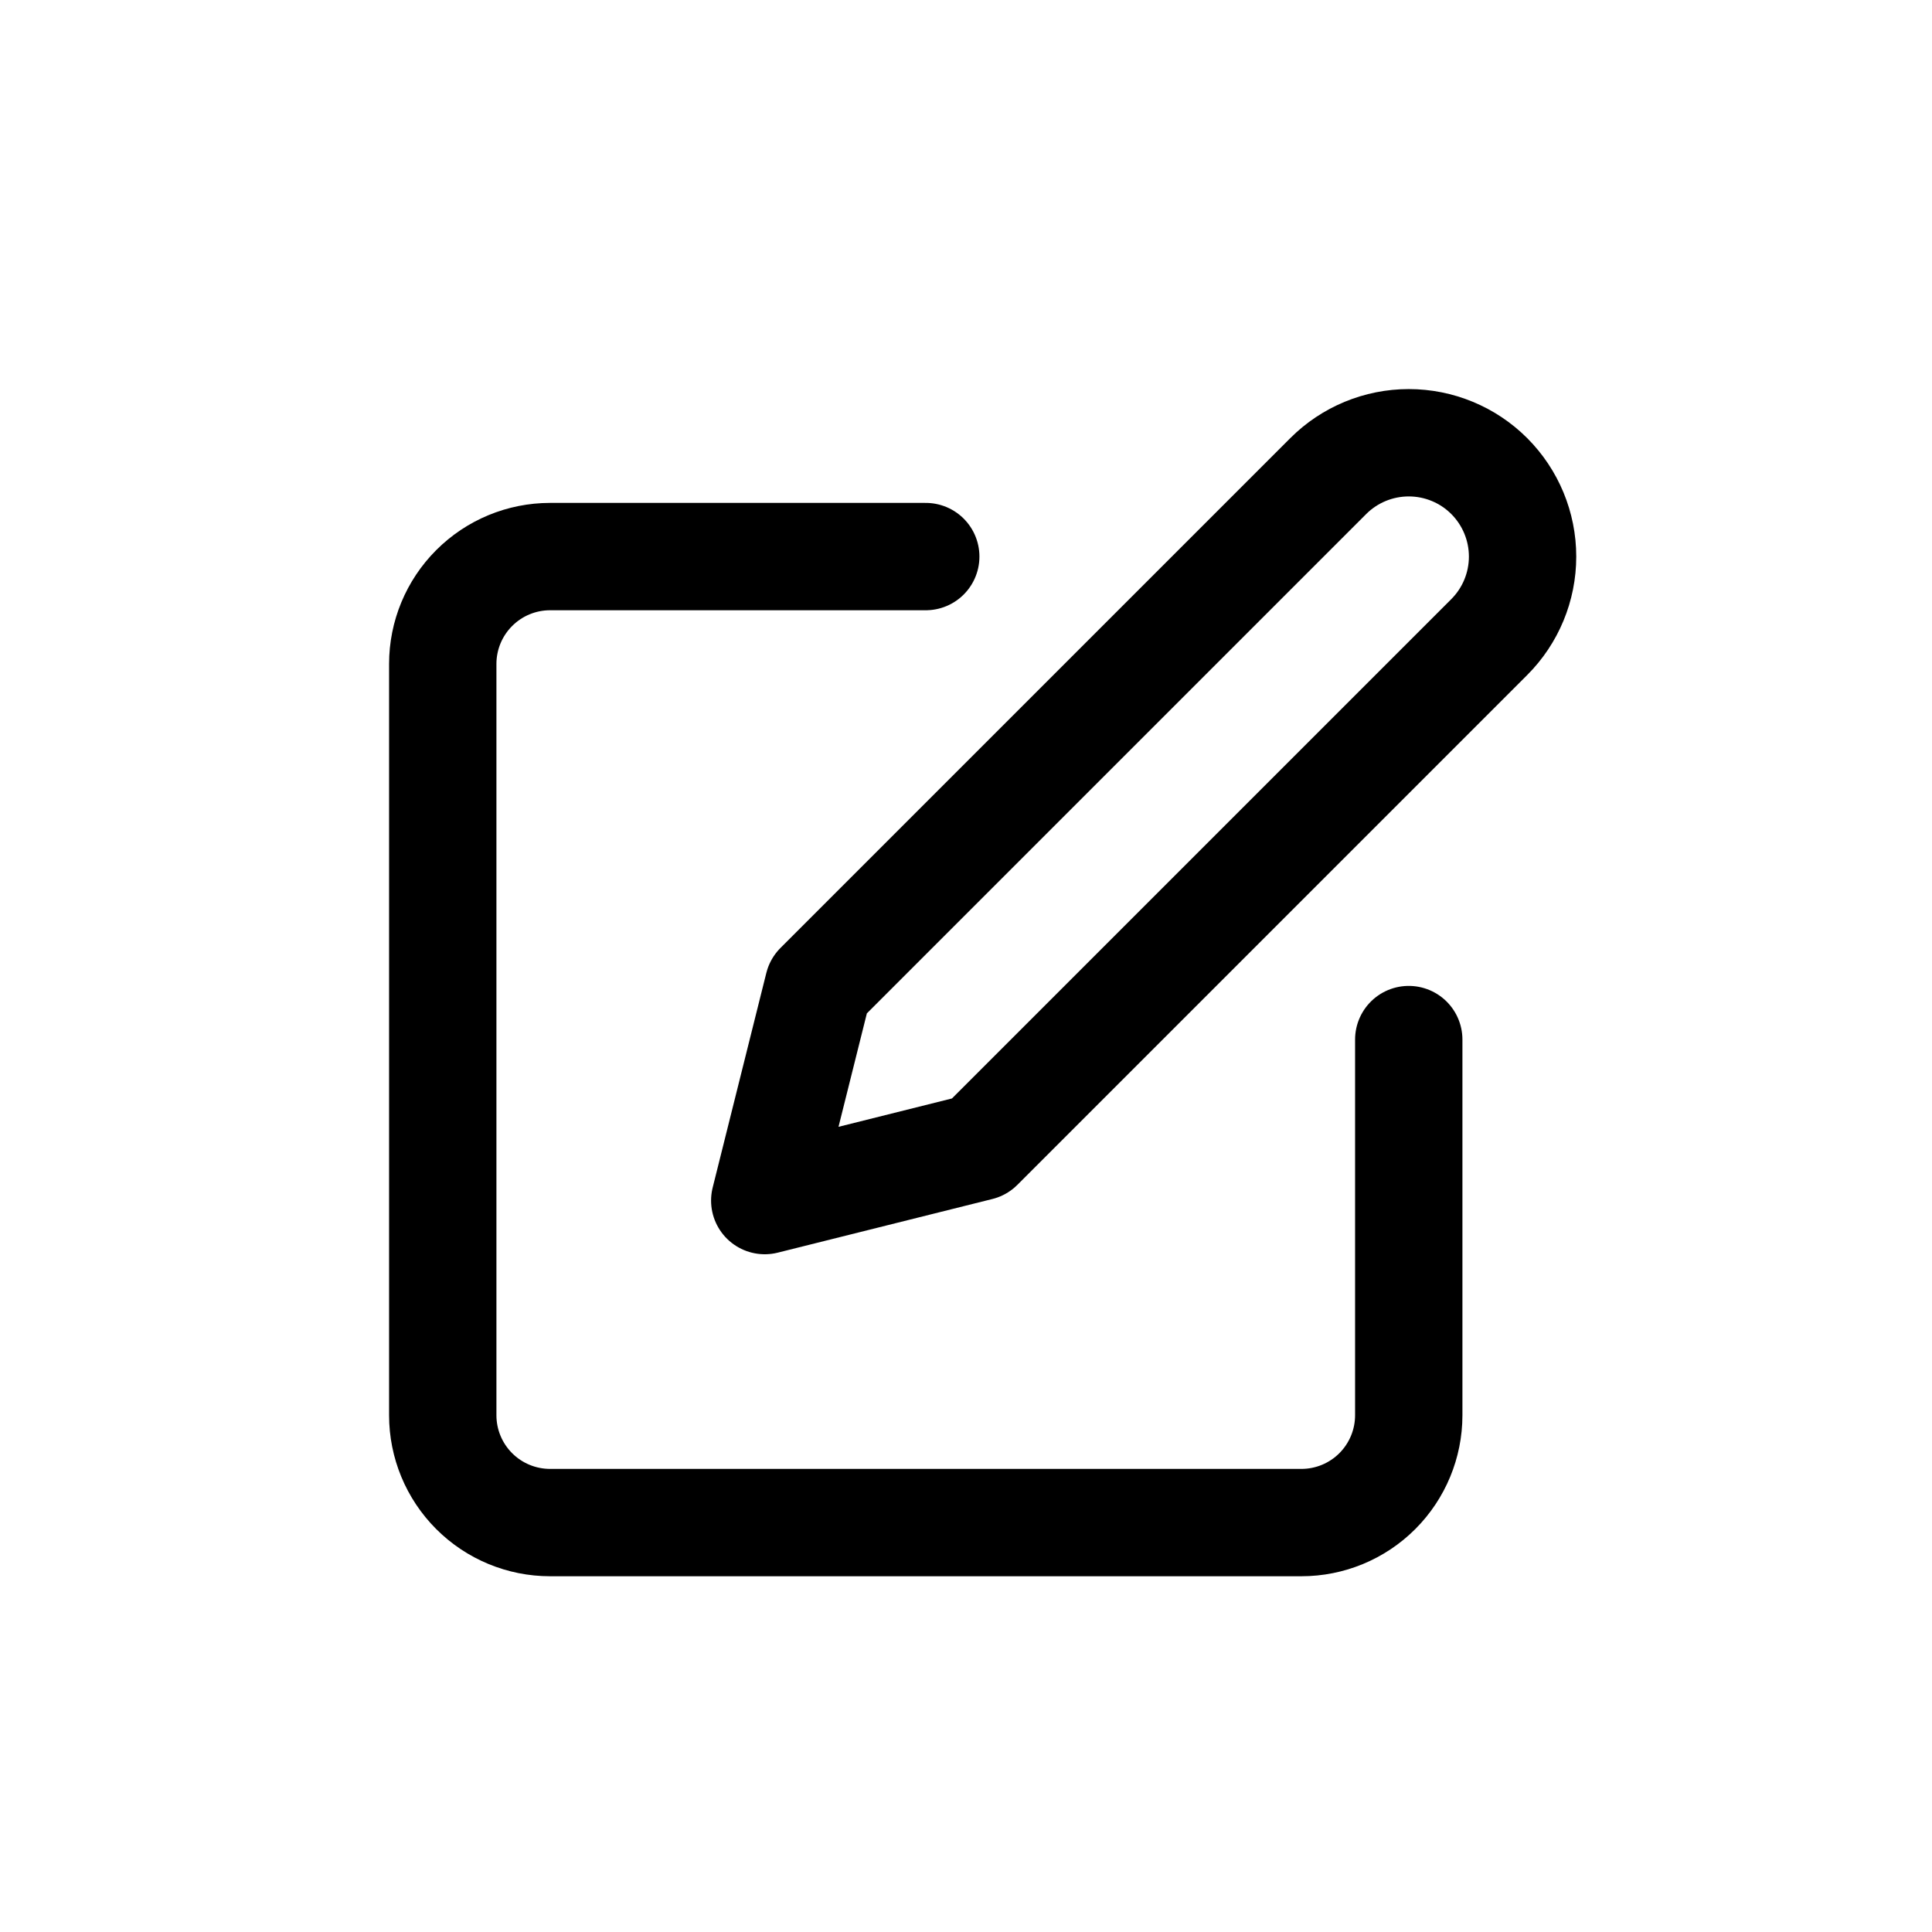 <svg width="48" height="48" viewBox="0 0 48 48" fill="none" xmlns="http://www.w3.org/2000/svg">
<rect width="48" height="48" fill="white"/>
<path d="M23 13.828H13.667C12.959 13.828 12.281 14.109 11.781 14.61C11.281 15.11 11 15.788 11 16.495V35.162C11 35.869 11.281 36.547 11.781 37.047C12.281 37.547 12.959 37.828 13.667 37.828H32.333C33.041 37.828 33.719 37.547 34.219 37.047C34.719 36.547 35 35.869 35 35.162V25.828" stroke="black" stroke-width="2.667" stroke-linecap="round" stroke-linejoin="round"/>
<path d="M33 11.828C33.53 11.298 34.25 11 35 11C35.75 11 36.47 11.298 37 11.828C37.53 12.359 37.828 13.078 37.828 13.828C37.828 14.579 37.53 15.298 37 15.828L24.333 28.495L19 29.828L20.333 24.495L33 11.828Z" stroke="black" stroke-width="2.667" stroke-linecap="round" stroke-linejoin="round"/>
</svg>
